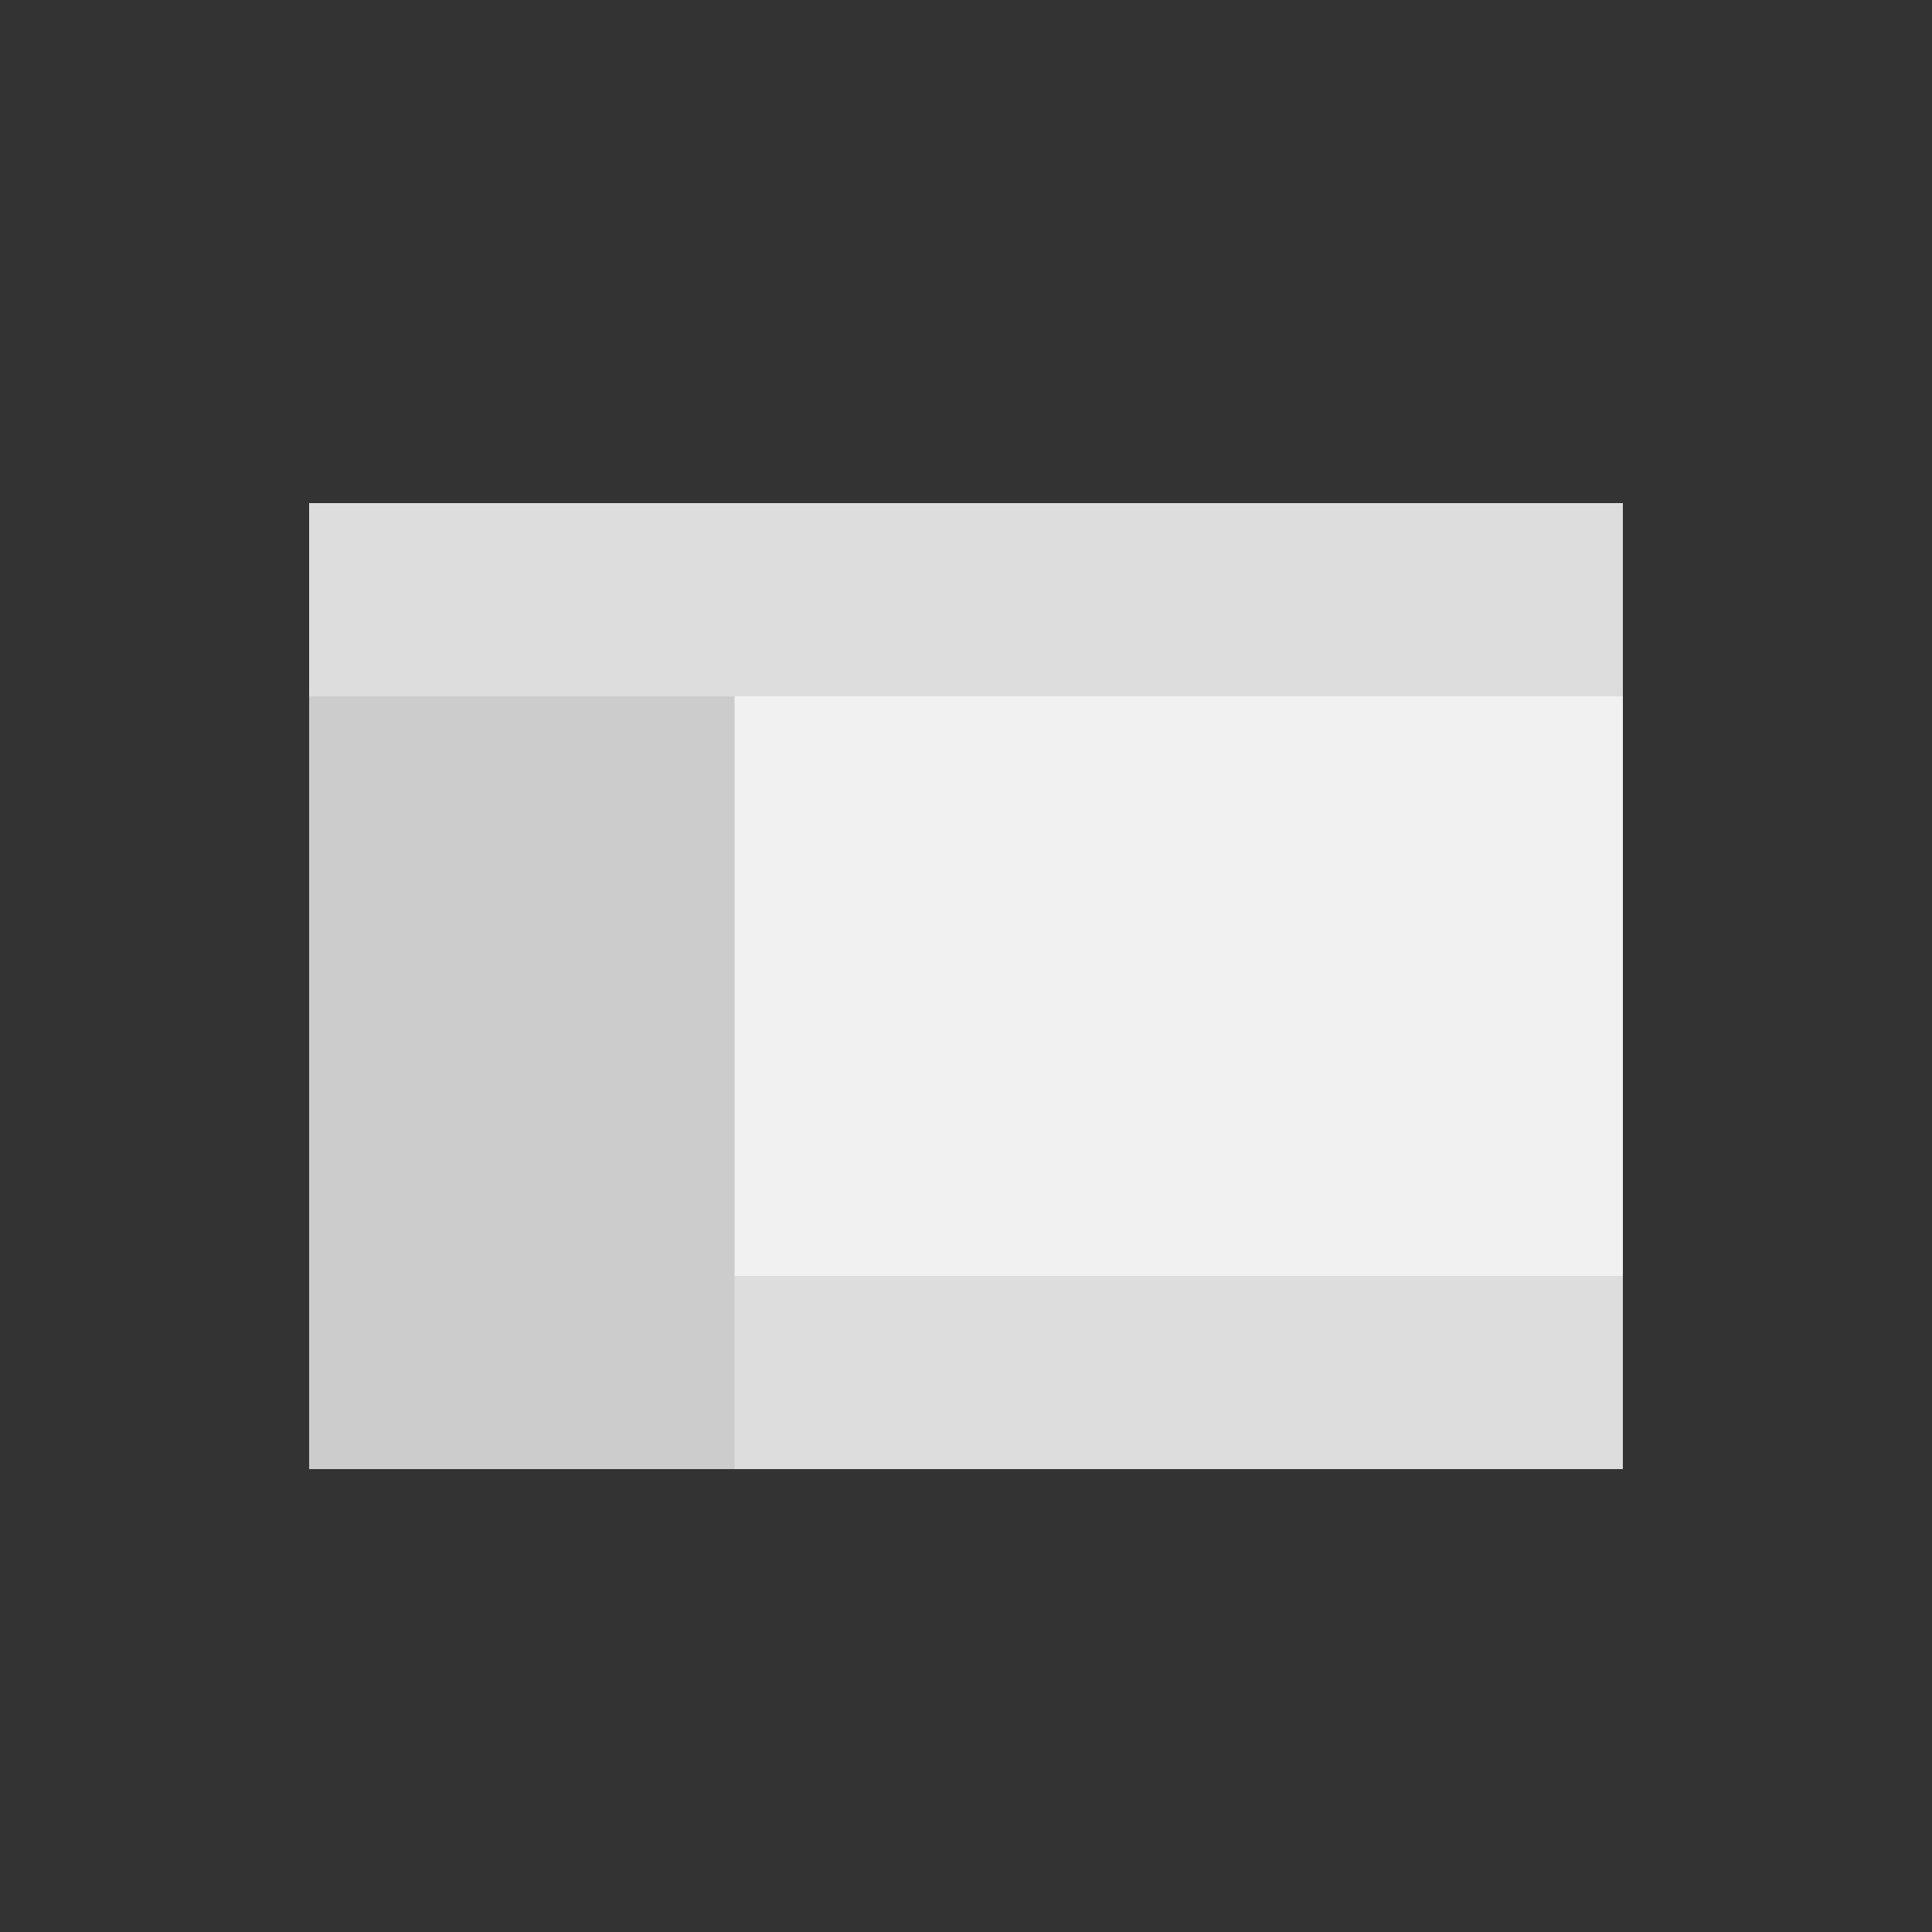 <?xml version="1.0" standalone="no"?><!DOCTYPE svg PUBLIC "-//W3C//DTD SVG 1.1//EN" "http://www.w3.org/Graphics/SVG/1.1/DTD/svg11.dtd"><svg t="1717550182581" class="icon" viewBox="0 0 1024 1024" version="1.1" xmlns="http://www.w3.org/2000/svg" p-id="4663" xmlns:xlink="http://www.w3.org/1999/xlink" width="32" height="32"><rect x="0" y="0" width="1024" height="1024" fill="#333333" stroke="none"/><path d="M163.84 369.05h696.32v307.2H163.84z" fill="#F1F1F1" p-id="4664"></path><path d="M163.84 266.65h696.32v102.4H163.84zM163.84 676.25h696.32v102.4H163.84z" fill="#DDDDDD" p-id="4665"></path><path d="M163.84 369.05h225.485v409.6H163.84z" fill="#CCCCCC" p-id="4666"></path></svg>